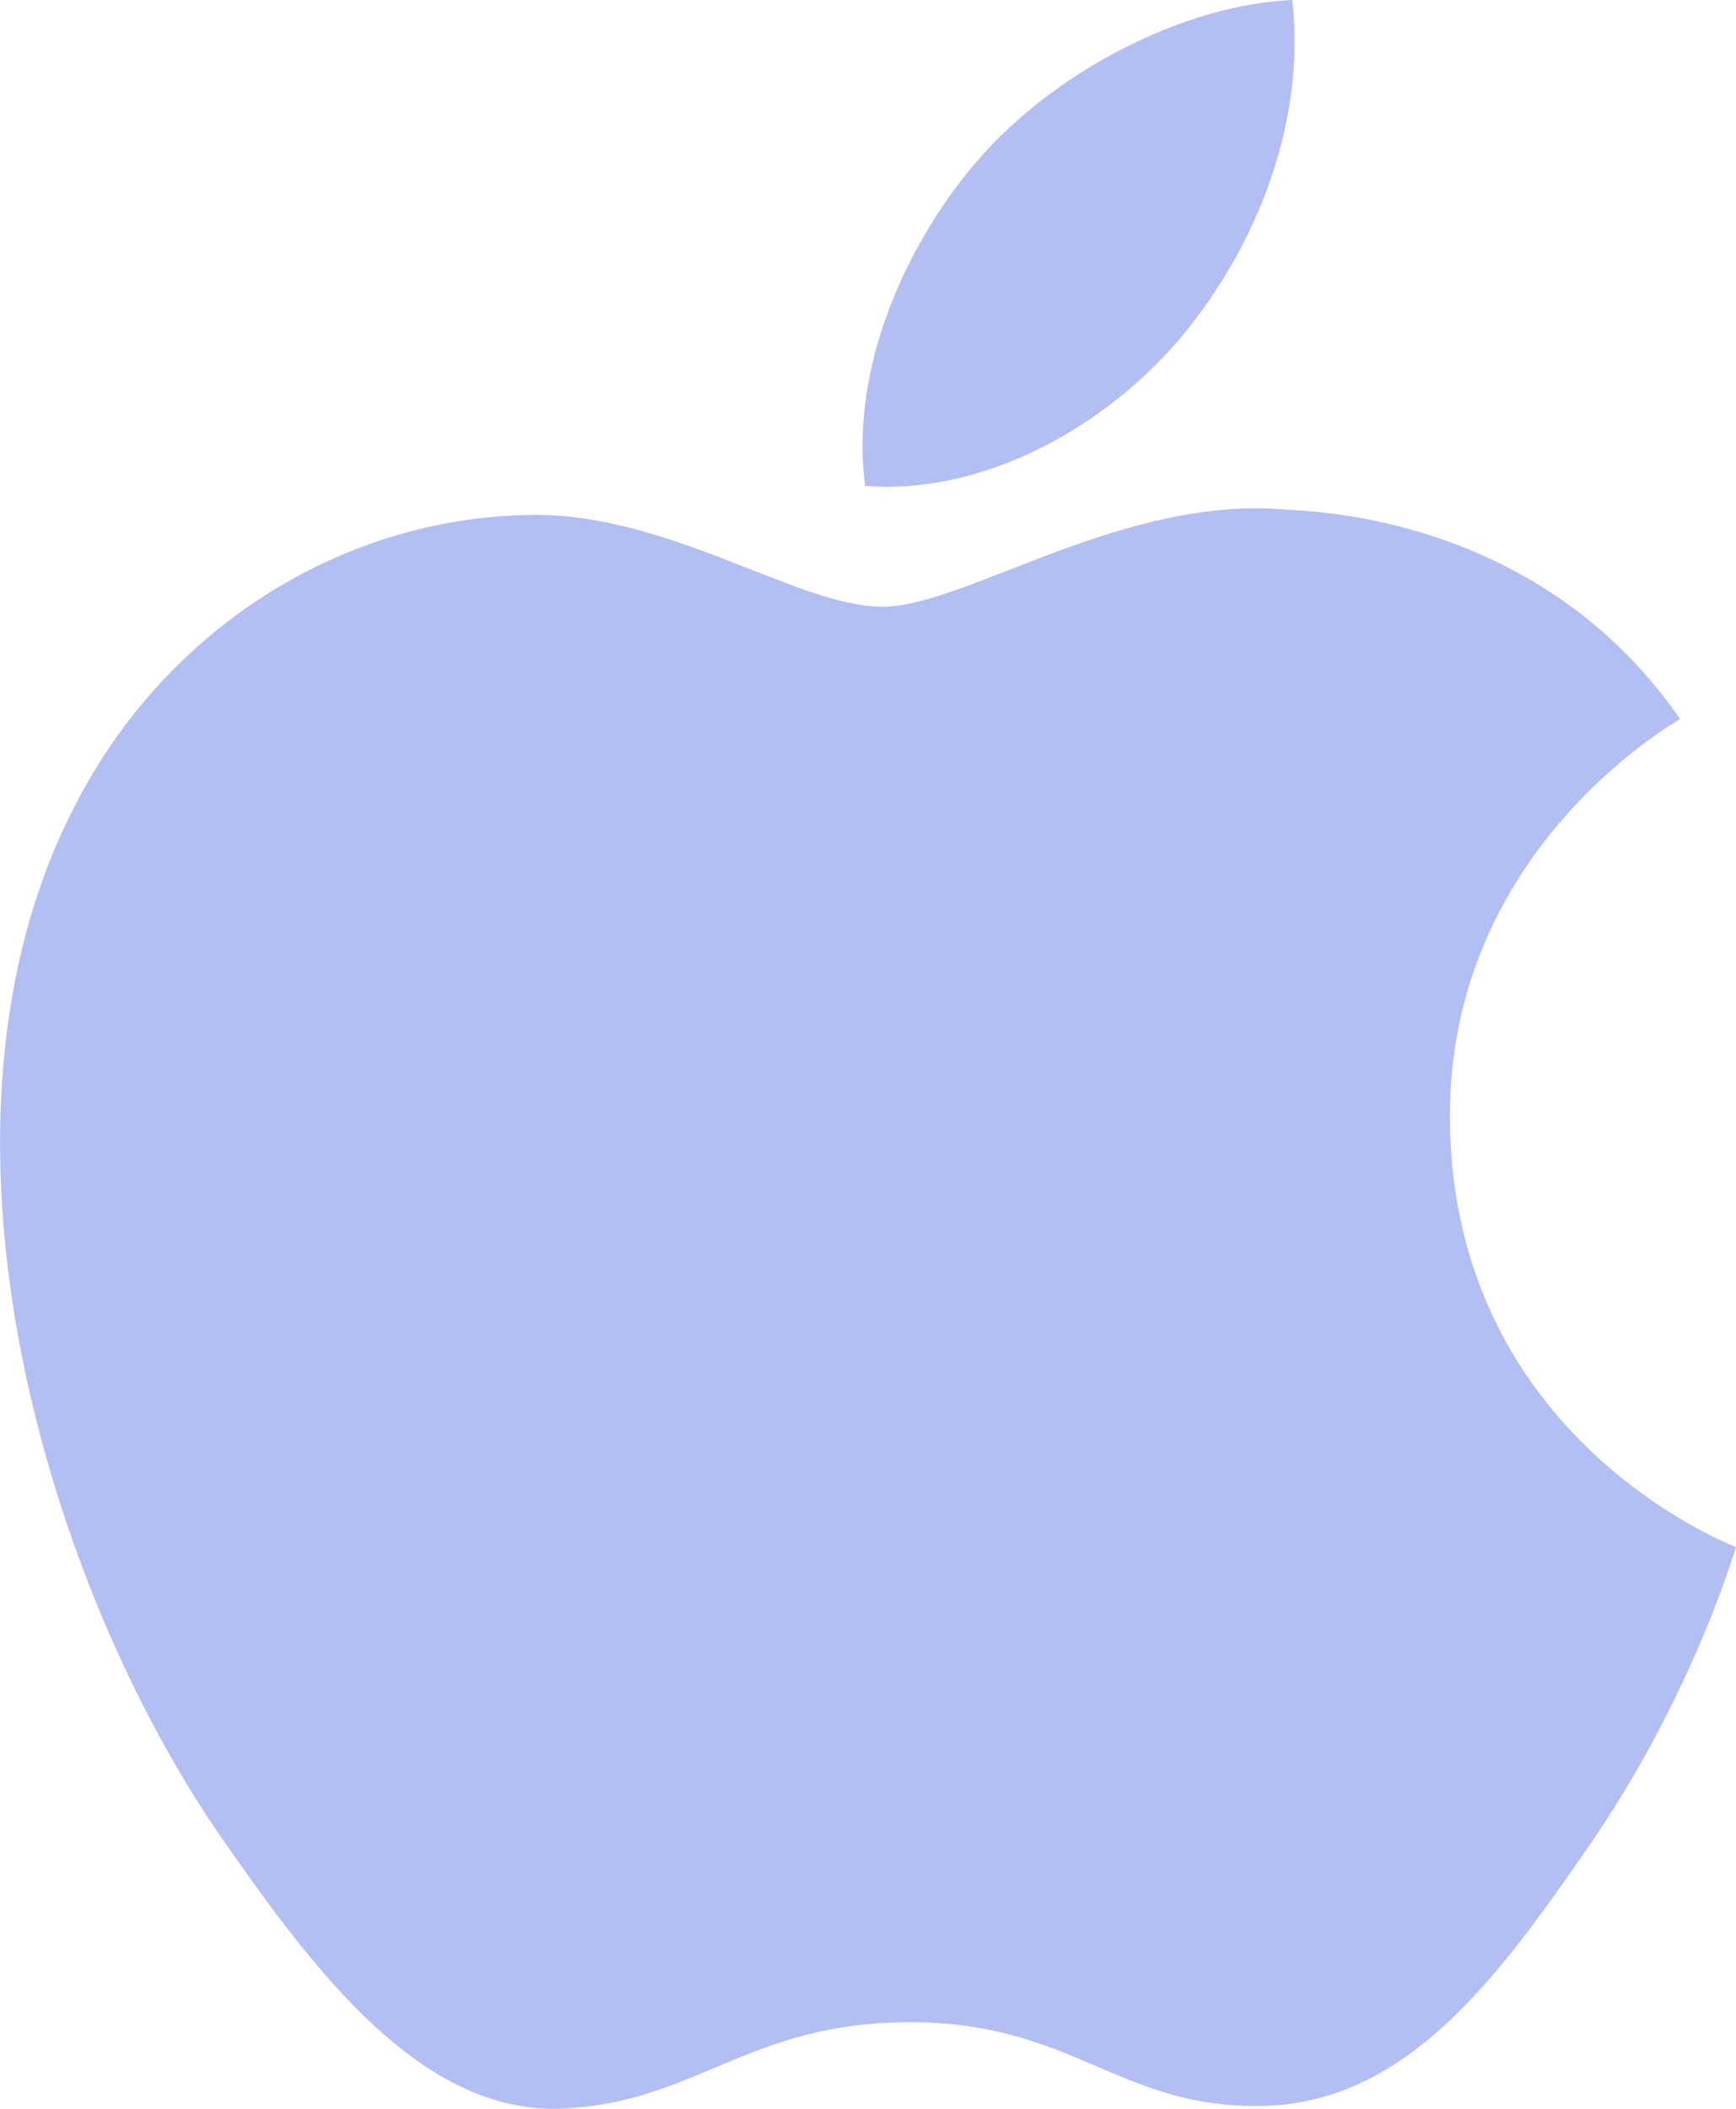 <svg width="14" height="17" viewBox="0 0 14 17" fill="none" xmlns="http://www.w3.org/2000/svg">
<path opacity="0.4" d="M11.693 9.033C11.671 6.88 13.469 5.847 13.549 5.796C12.539 4.335 10.966 4.135 10.405 4.111C9.066 3.977 7.793 4.891 7.113 4.891C6.435 4.891 5.387 4.131 4.276 4.151C2.817 4.173 1.471 4.99 0.72 6.283C-0.796 8.884 0.332 12.738 1.809 14.848C2.531 15.88 3.393 17.04 4.523 16.999C5.612 16.956 6.024 16.302 7.34 16.302C8.656 16.302 9.026 16.999 10.178 16.977C11.35 16.956 12.092 15.925 12.809 14.889C13.638 13.691 13.98 12.531 14 12.472C13.974 12.46 11.716 11.604 11.693 9.033ZM9.528 2.715C10.128 1.995 10.533 0.996 10.422 0C9.558 0.035 8.511 0.569 7.89 1.287C7.334 1.925 6.847 2.941 6.977 3.918C7.942 3.992 8.927 3.433 9.528 2.715Z" fill="#4360DF"/>
</svg>
